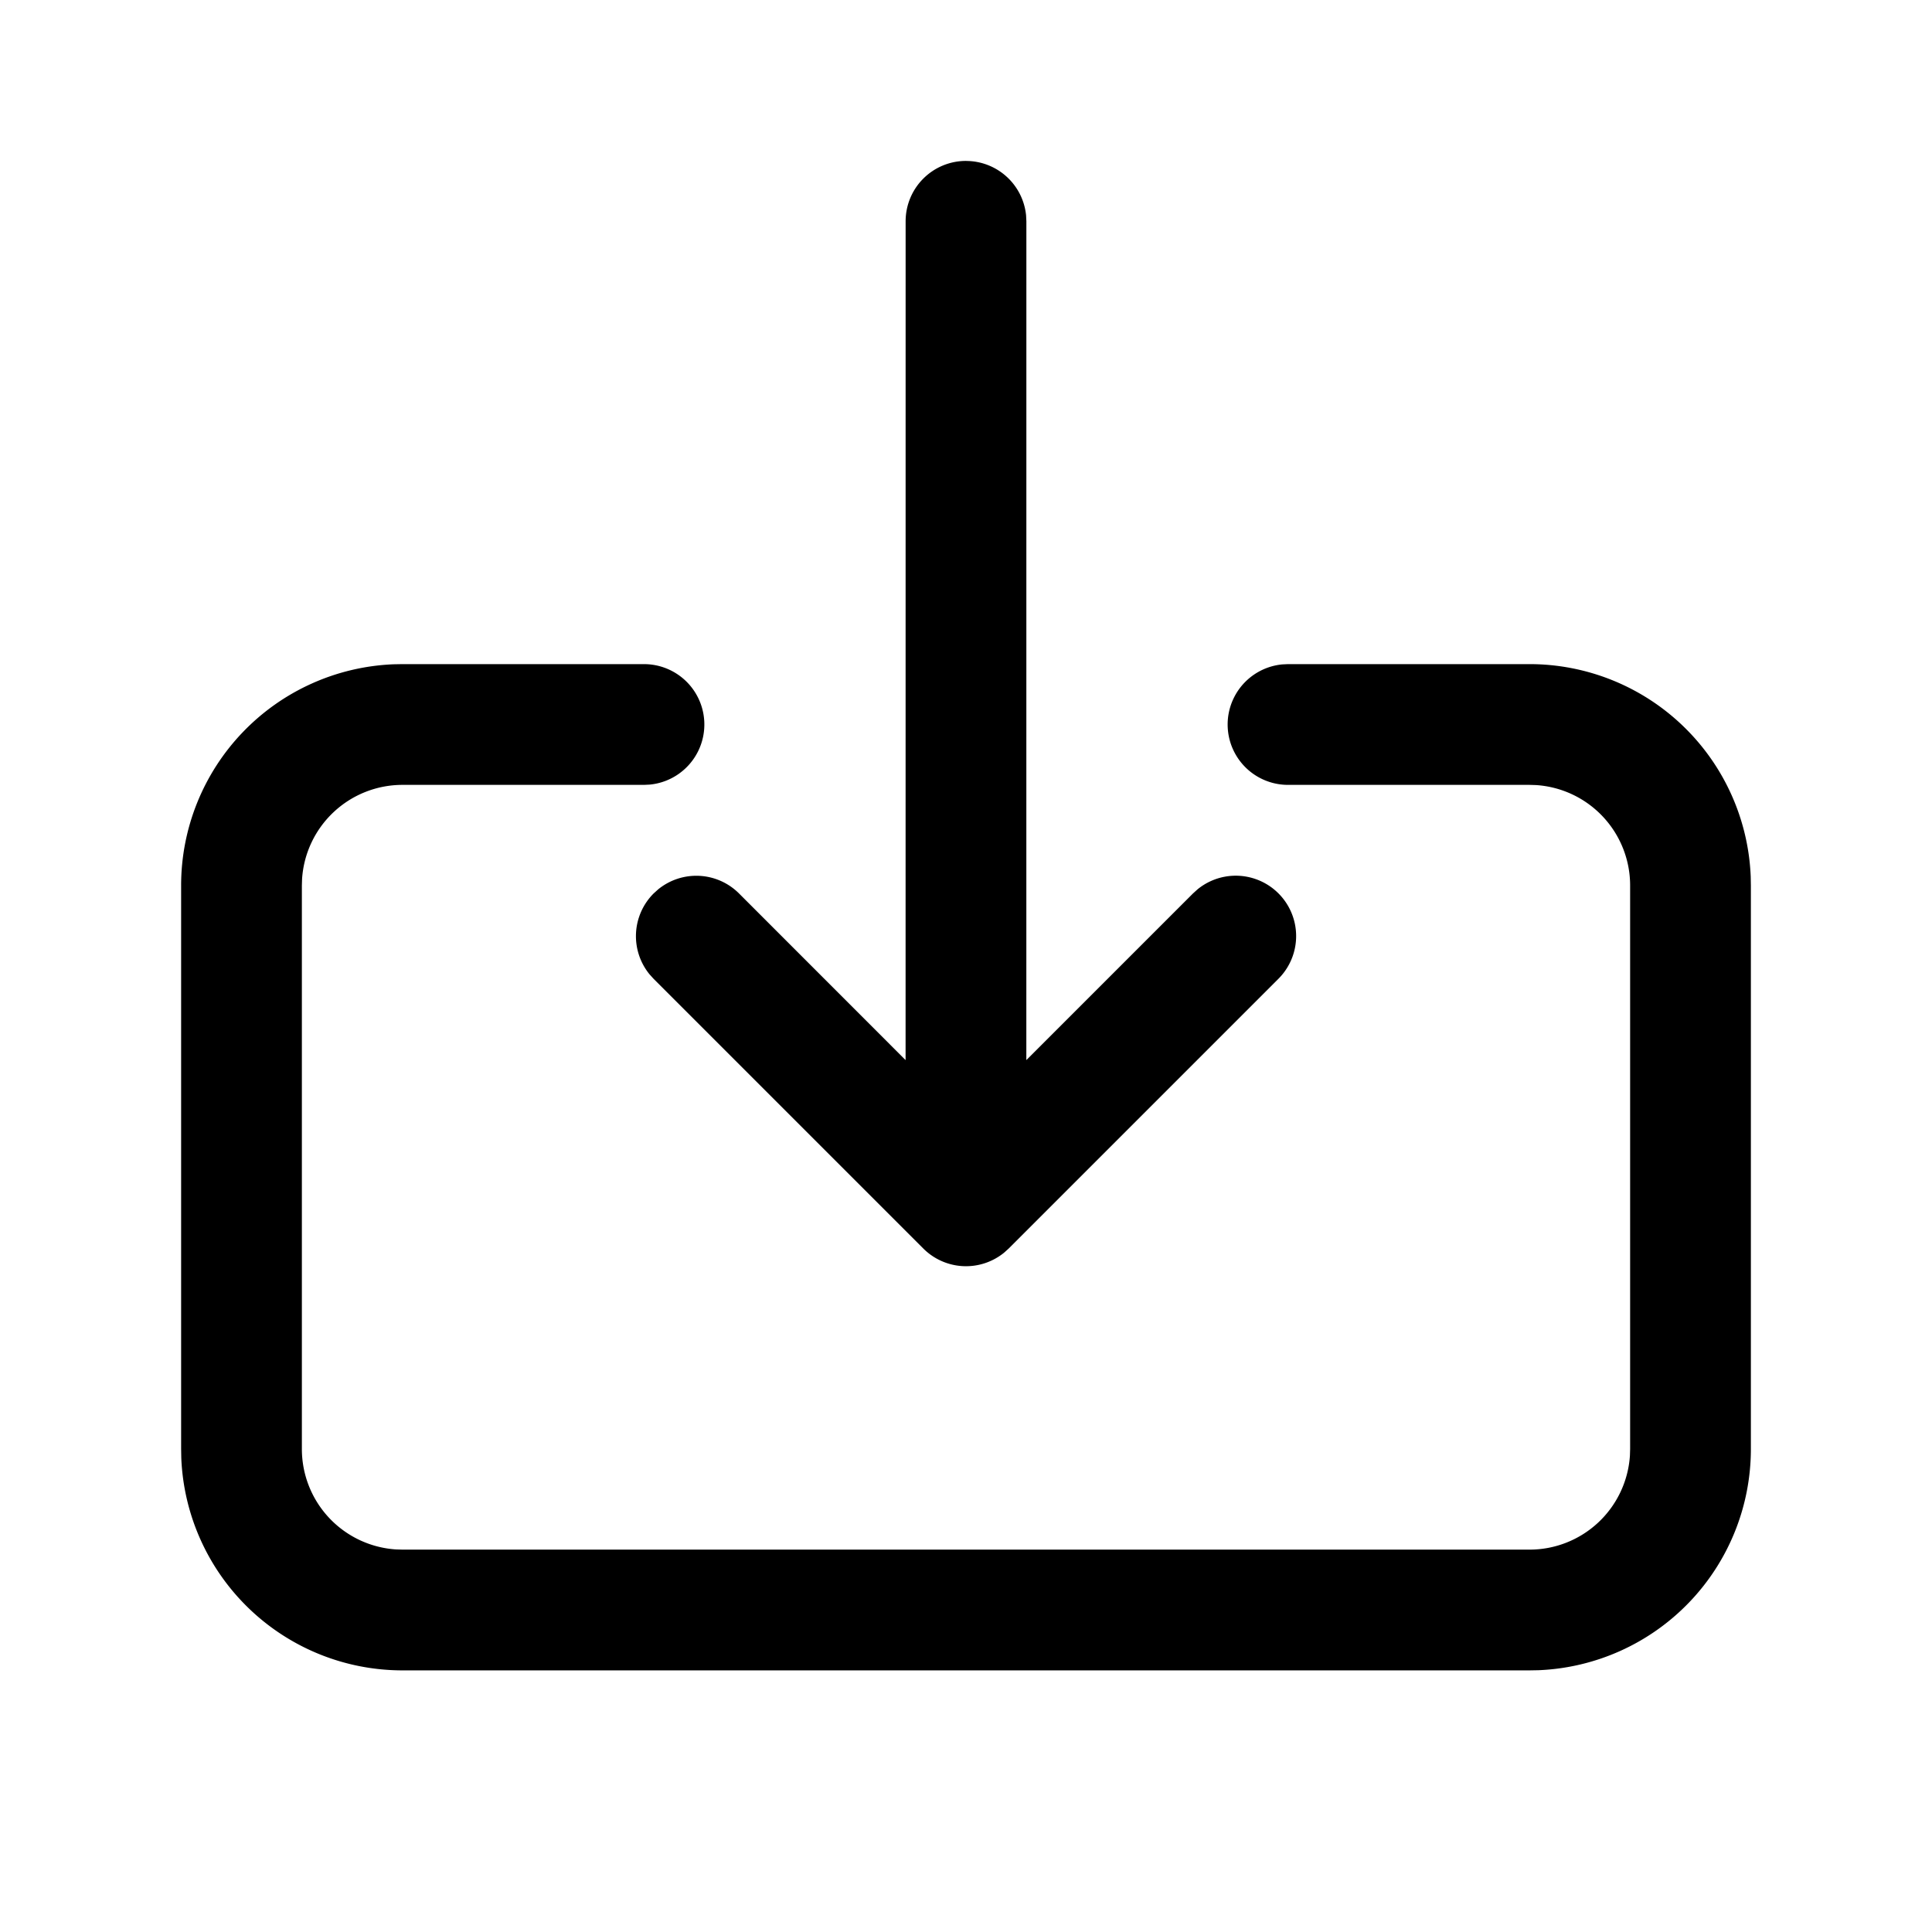 <?xml version="1.0" standalone="no"?>
<!DOCTYPE svg PUBLIC "-//W3C//DTD SVG 1.1//EN" "http://www.w3.org/Graphics/SVG/1.1/DTD/svg11.dtd"><svg t="1679107960927"
  class="icon" viewBox="0 0 1024 1024" version="1.1" xmlns="http://www.w3.org/2000/svg" p-id="1959"
  xmlns:xlink="http://www.w3.org/1999/xlink" width="32" height="32">
  <path d="M0 1024V0h1024v1024H0z" fill="transparent" p-id="1960"></path>
  <path
    d="M341.333 352a32 32 0 0 1 3.072 63.851L341.333 416h-128a53.333 53.333 0 0 0-53.227 49.835L160 469.333v298.667a53.333 53.333 0 0 0 49.835 53.227L213.333 821.333h597.333a53.333 53.333 0 0 0 53.227-49.835L864 768V469.333a53.333 53.333 0 0 0-49.835-53.227L810.667 416h-128a32 32 0 0 1-3.072-63.851L682.667 352h128a117.333 117.333 0 0 1 117.248 112.619L928 469.333v298.667a117.333 117.333 0 0 1-112.619 117.248L810.667 885.333H213.333a117.333 117.333 0 0 1-117.248-112.619L96 768V469.333a117.333 117.333 0 0 1 112.619-117.248L213.333 352h128z"
    fill="currentColor" p-id="1961"></path>
  <path
    d="M512 85.312a32 32 0 0 1 31.851 28.907l0.149 3.093-0.021 444.565 88.32-88.32 2.432-2.197a32 32 0 0 1 42.837 47.445l-142.933 142.933-2.432 2.197a32 32 0 0 1-42.837-2.197l-142.933-142.933-2.197-2.432a32 32 0 0 1 2.197-42.816l2.432-2.197a32 32 0 0 1 42.837 2.197l88.277 88.32 0.021-444.587a32 32 0 0 1 32-32z"
    fill="currentColor" p-id="1962"></path>
</svg>